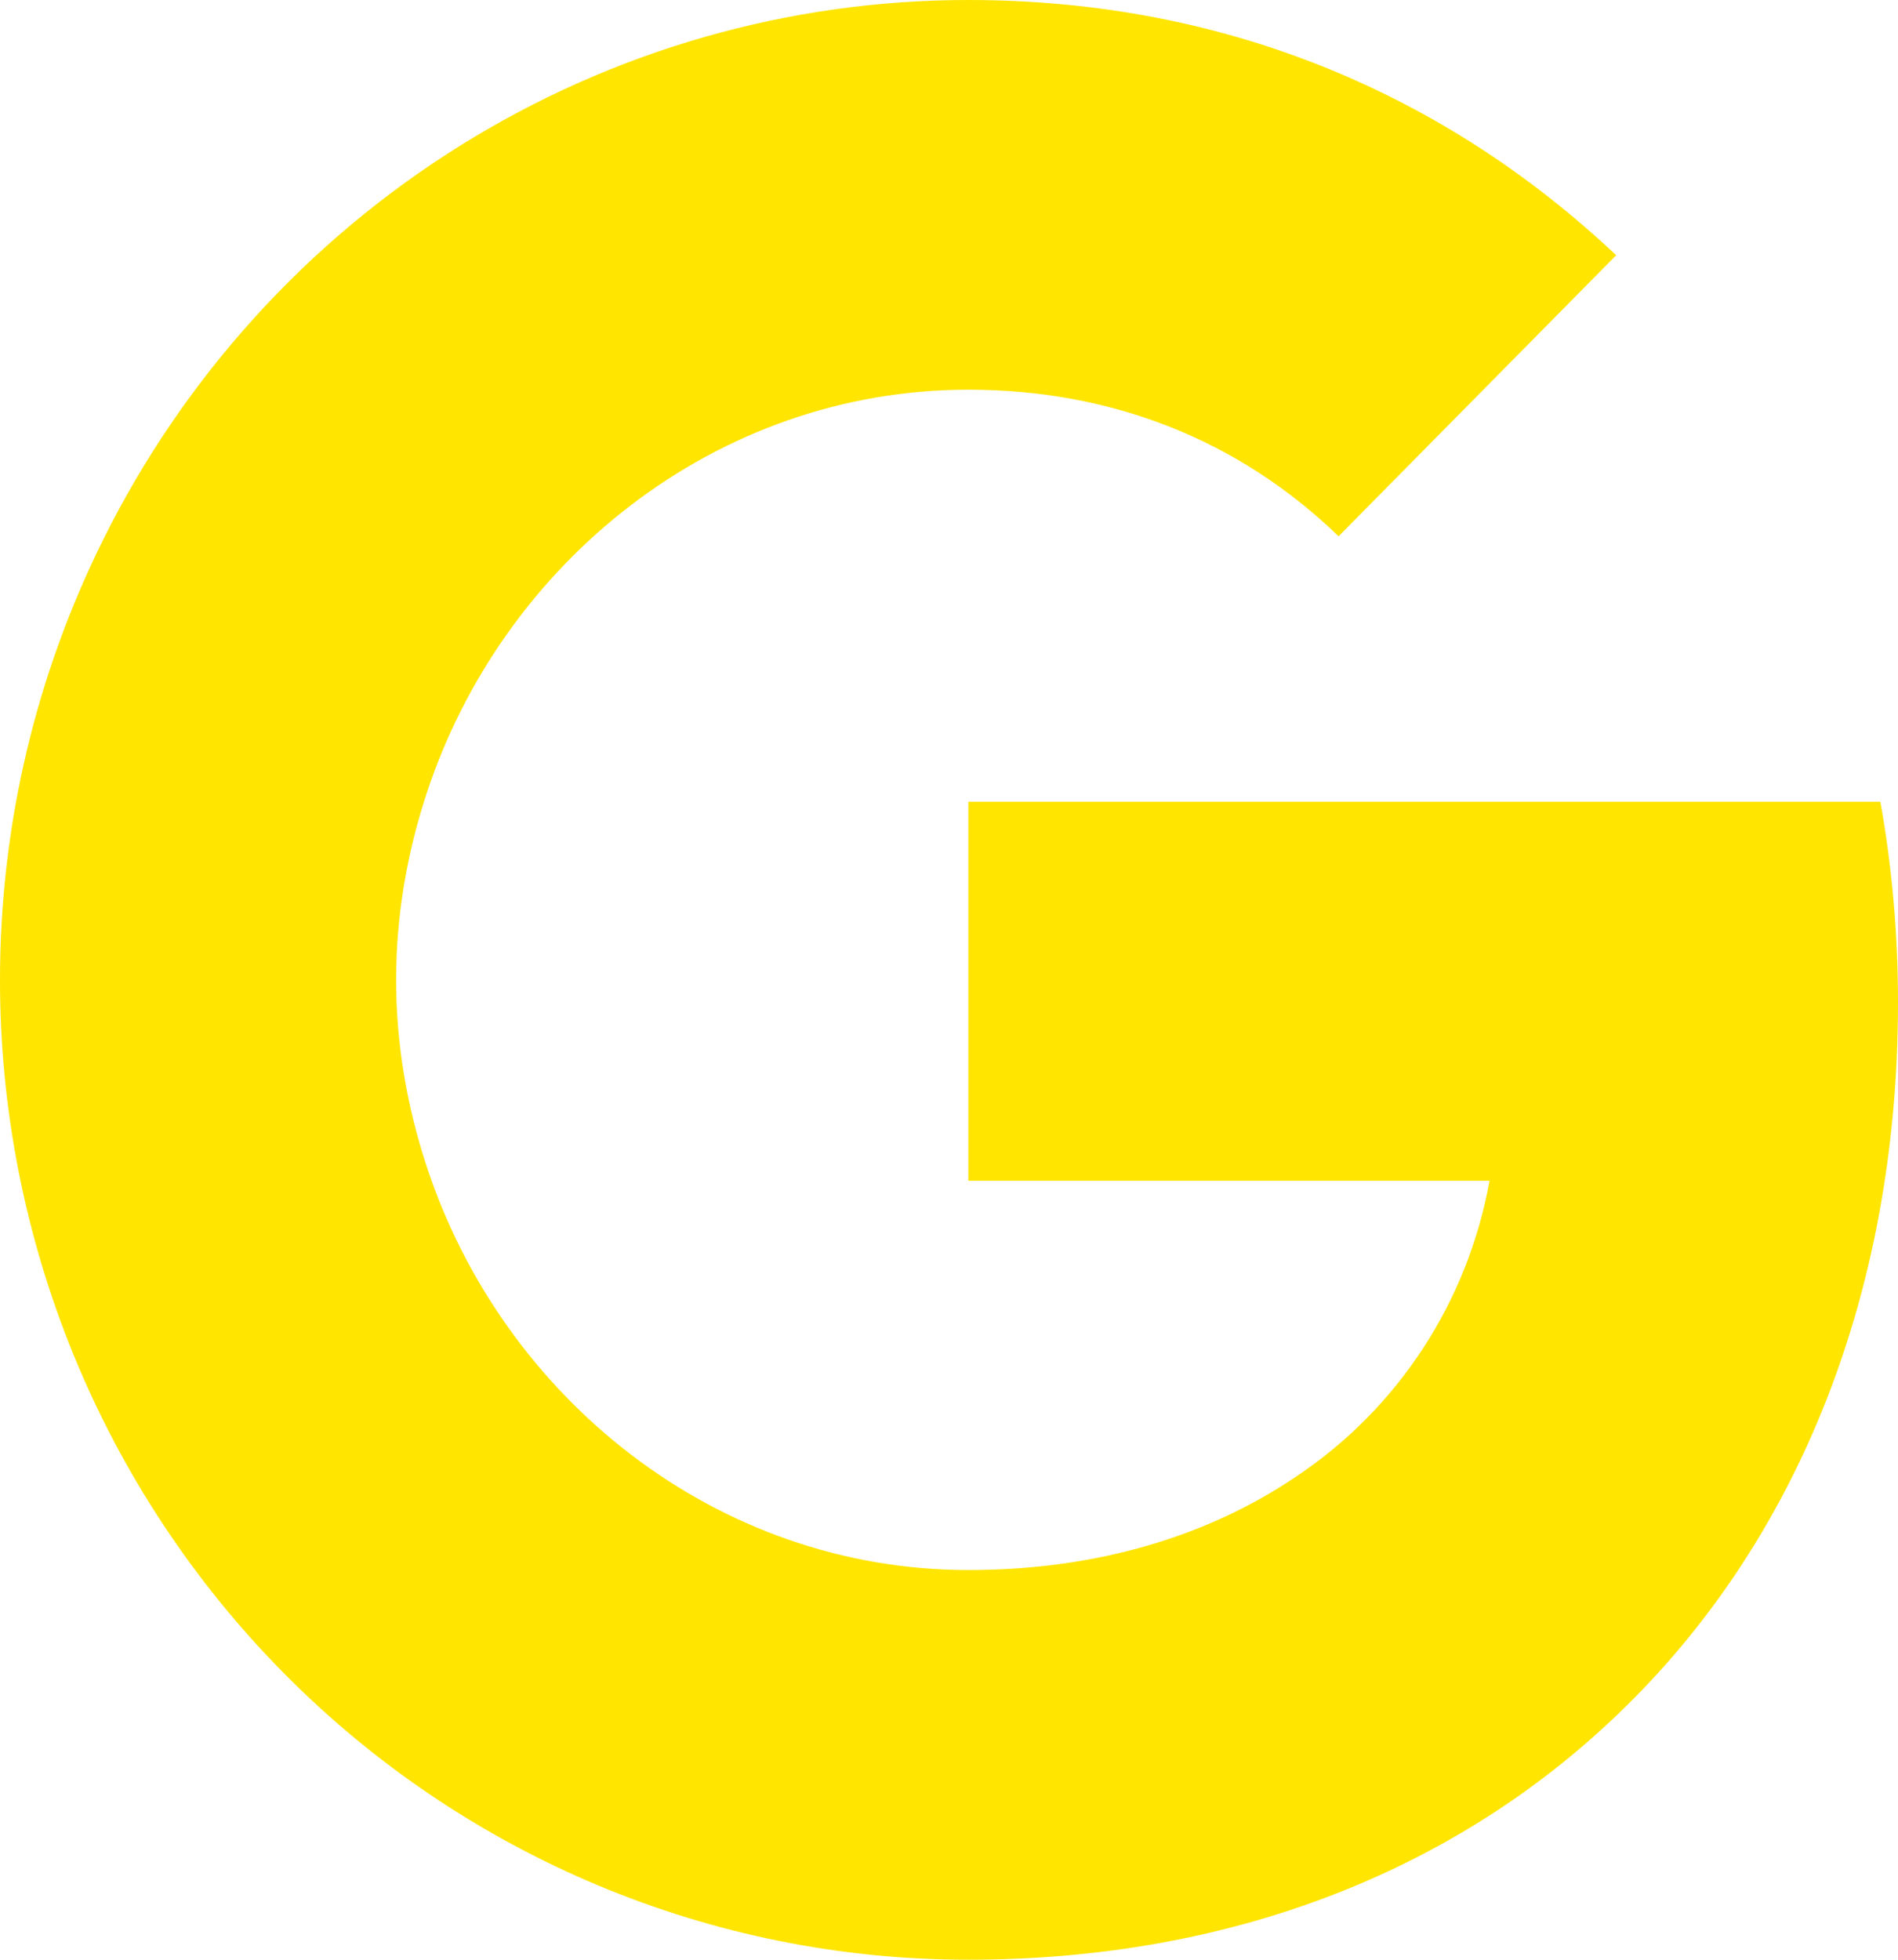 <svg width="31" height="32" viewBox="0 0 31 32" fill="none" xmlns="http://www.w3.org/2000/svg">
<path d="M1.683 8.816C2.999 6.165 5.018 3.937 7.513 2.38C10.009 0.823 12.884 -0.001 15.816 7.9397e-07C20.079 7.9397e-07 23.66 1.586 26.397 4.168L21.863 8.757C20.223 7.171 18.138 6.363 15.816 6.363C11.696 6.363 8.209 9.179 6.967 12.96C6.651 13.92 6.47 14.944 6.47 16C6.47 17.056 6.651 18.08 6.967 19.04C8.21 22.822 11.696 25.637 15.816 25.637C17.944 25.637 19.755 25.069 21.172 24.109C21.993 23.562 22.697 22.852 23.239 22.022C23.782 21.192 24.152 20.259 24.329 19.28H15.816V13.091H30.712C30.899 14.138 31 15.229 31 16.363C31 21.237 29.276 25.339 26.284 28.123C23.668 30.568 20.087 32 15.816 32C13.739 32.001 11.682 31.588 9.763 30.784C7.843 29.98 6.099 28.802 4.631 27.316C3.162 25.83 1.997 24.066 1.202 22.124C0.408 20.182 -0.001 18.101 1.26644e-06 16C1.26644e-06 13.418 0.611 10.976 1.683 8.816Z" fill="#FFE500"/>
</svg>
